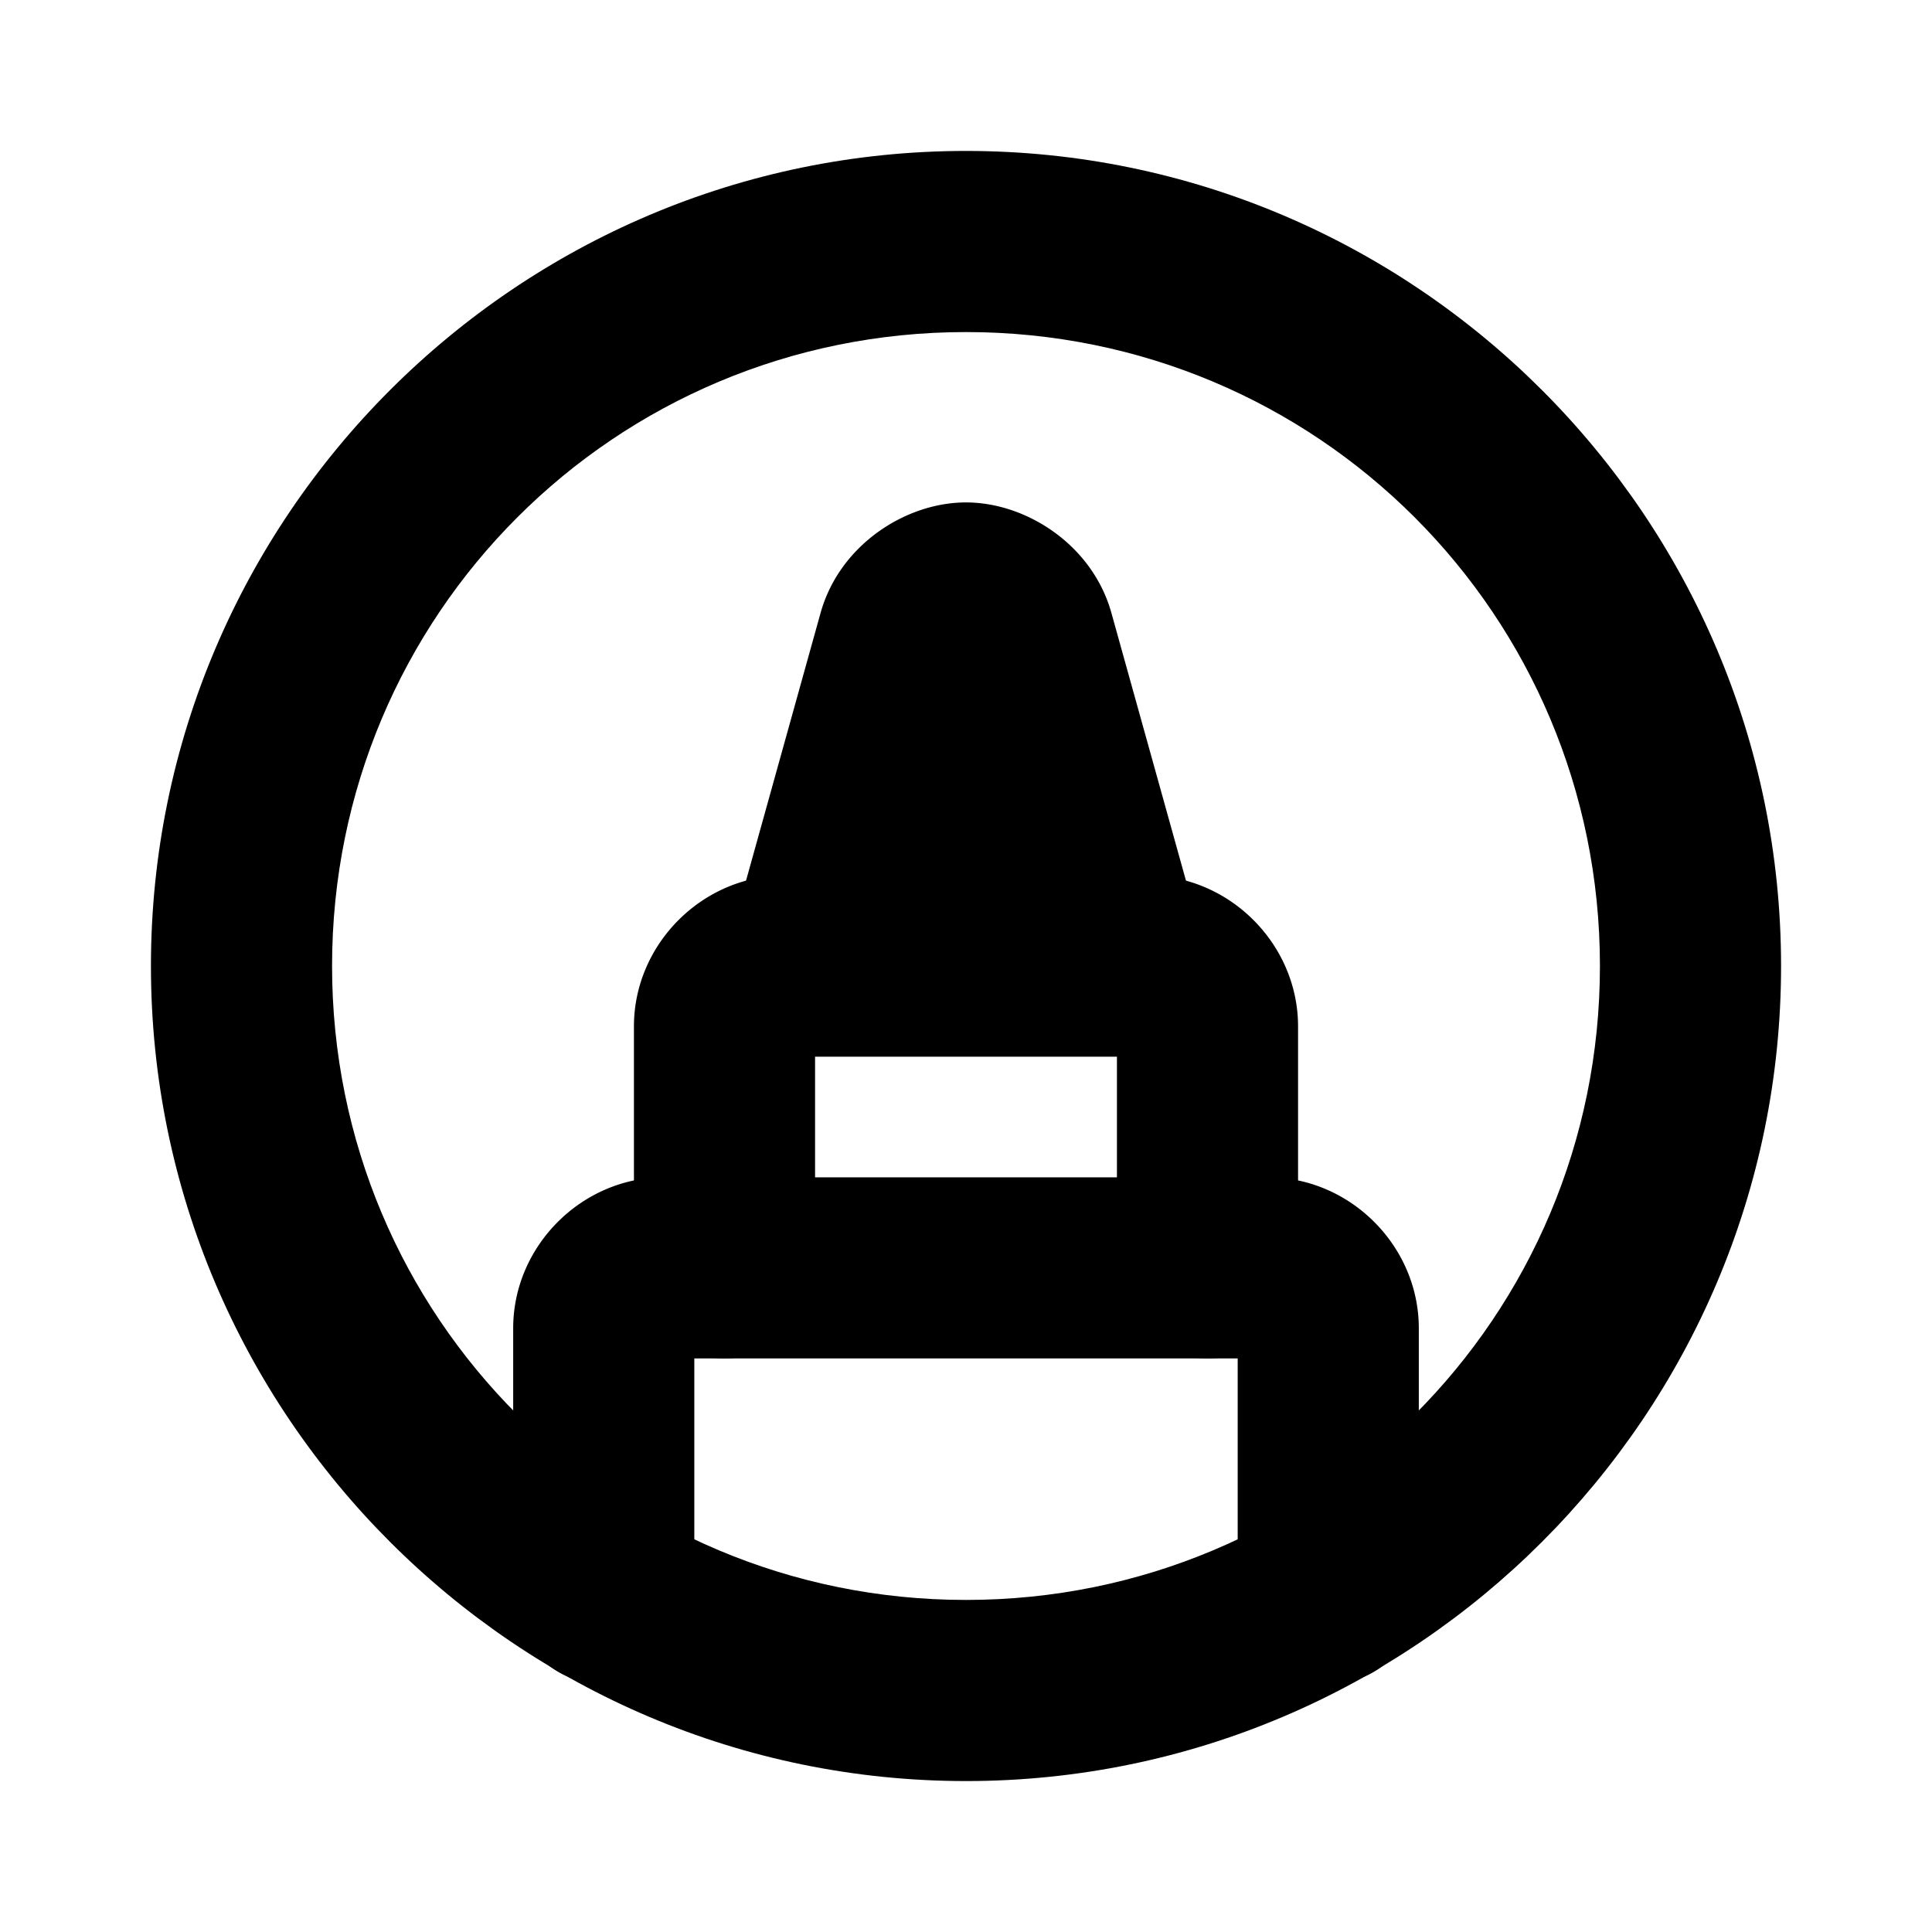 <svg xmlns="http://www.w3.org/2000/svg" viewBox="0 0 256 256"><path d="M128 20C68.495 20 20 68.495 20 128s48.495 108 108 108 108-48.495 108-108S187.505 20 128 20Zm0 24c46.534 0 84 37.466 84 84s-37.466 84-84 84-84-37.466-84-84 37.466-84 84-84z"/><path d="M88 156c-10.904 0-20 9.096-20 20v35.16a12 12 0 0 0 12 12 12 12 0 0 0 12-12V180h72v31.16a12 12 0 0 0 12 12 12 12 0 0 0 12-12V176c0-10.904-9.096-20-20-20z"/><path d="M104 116c-10.904 0-20 9.096-20 20v32a12 12 0 0 0 12 12 12 12 0 0 0 12-12v-28h40v28a12 12 0 0 0 12 12 12 12 0 0 0 12-12v-32c0-10.904-9.096-20-20-20z"/><path d="m147.84 128-12.13-43.56a8 8 0 0 0-15.42 0L108.16 128Z"/><path d="M128 66.574c-8.028 0-16.775 5.67-19.27 14.647l-.002.008-.004.01L96.6 124.78A12 12 0 0 0 108.16 140h39.68a12 12 0 0 0 11.56-15.219L147.271 81.23c-2.492-8.982-11.24-14.655-19.271-14.655Zm0 34.91L132.041 116h-8.082z"/></svg>